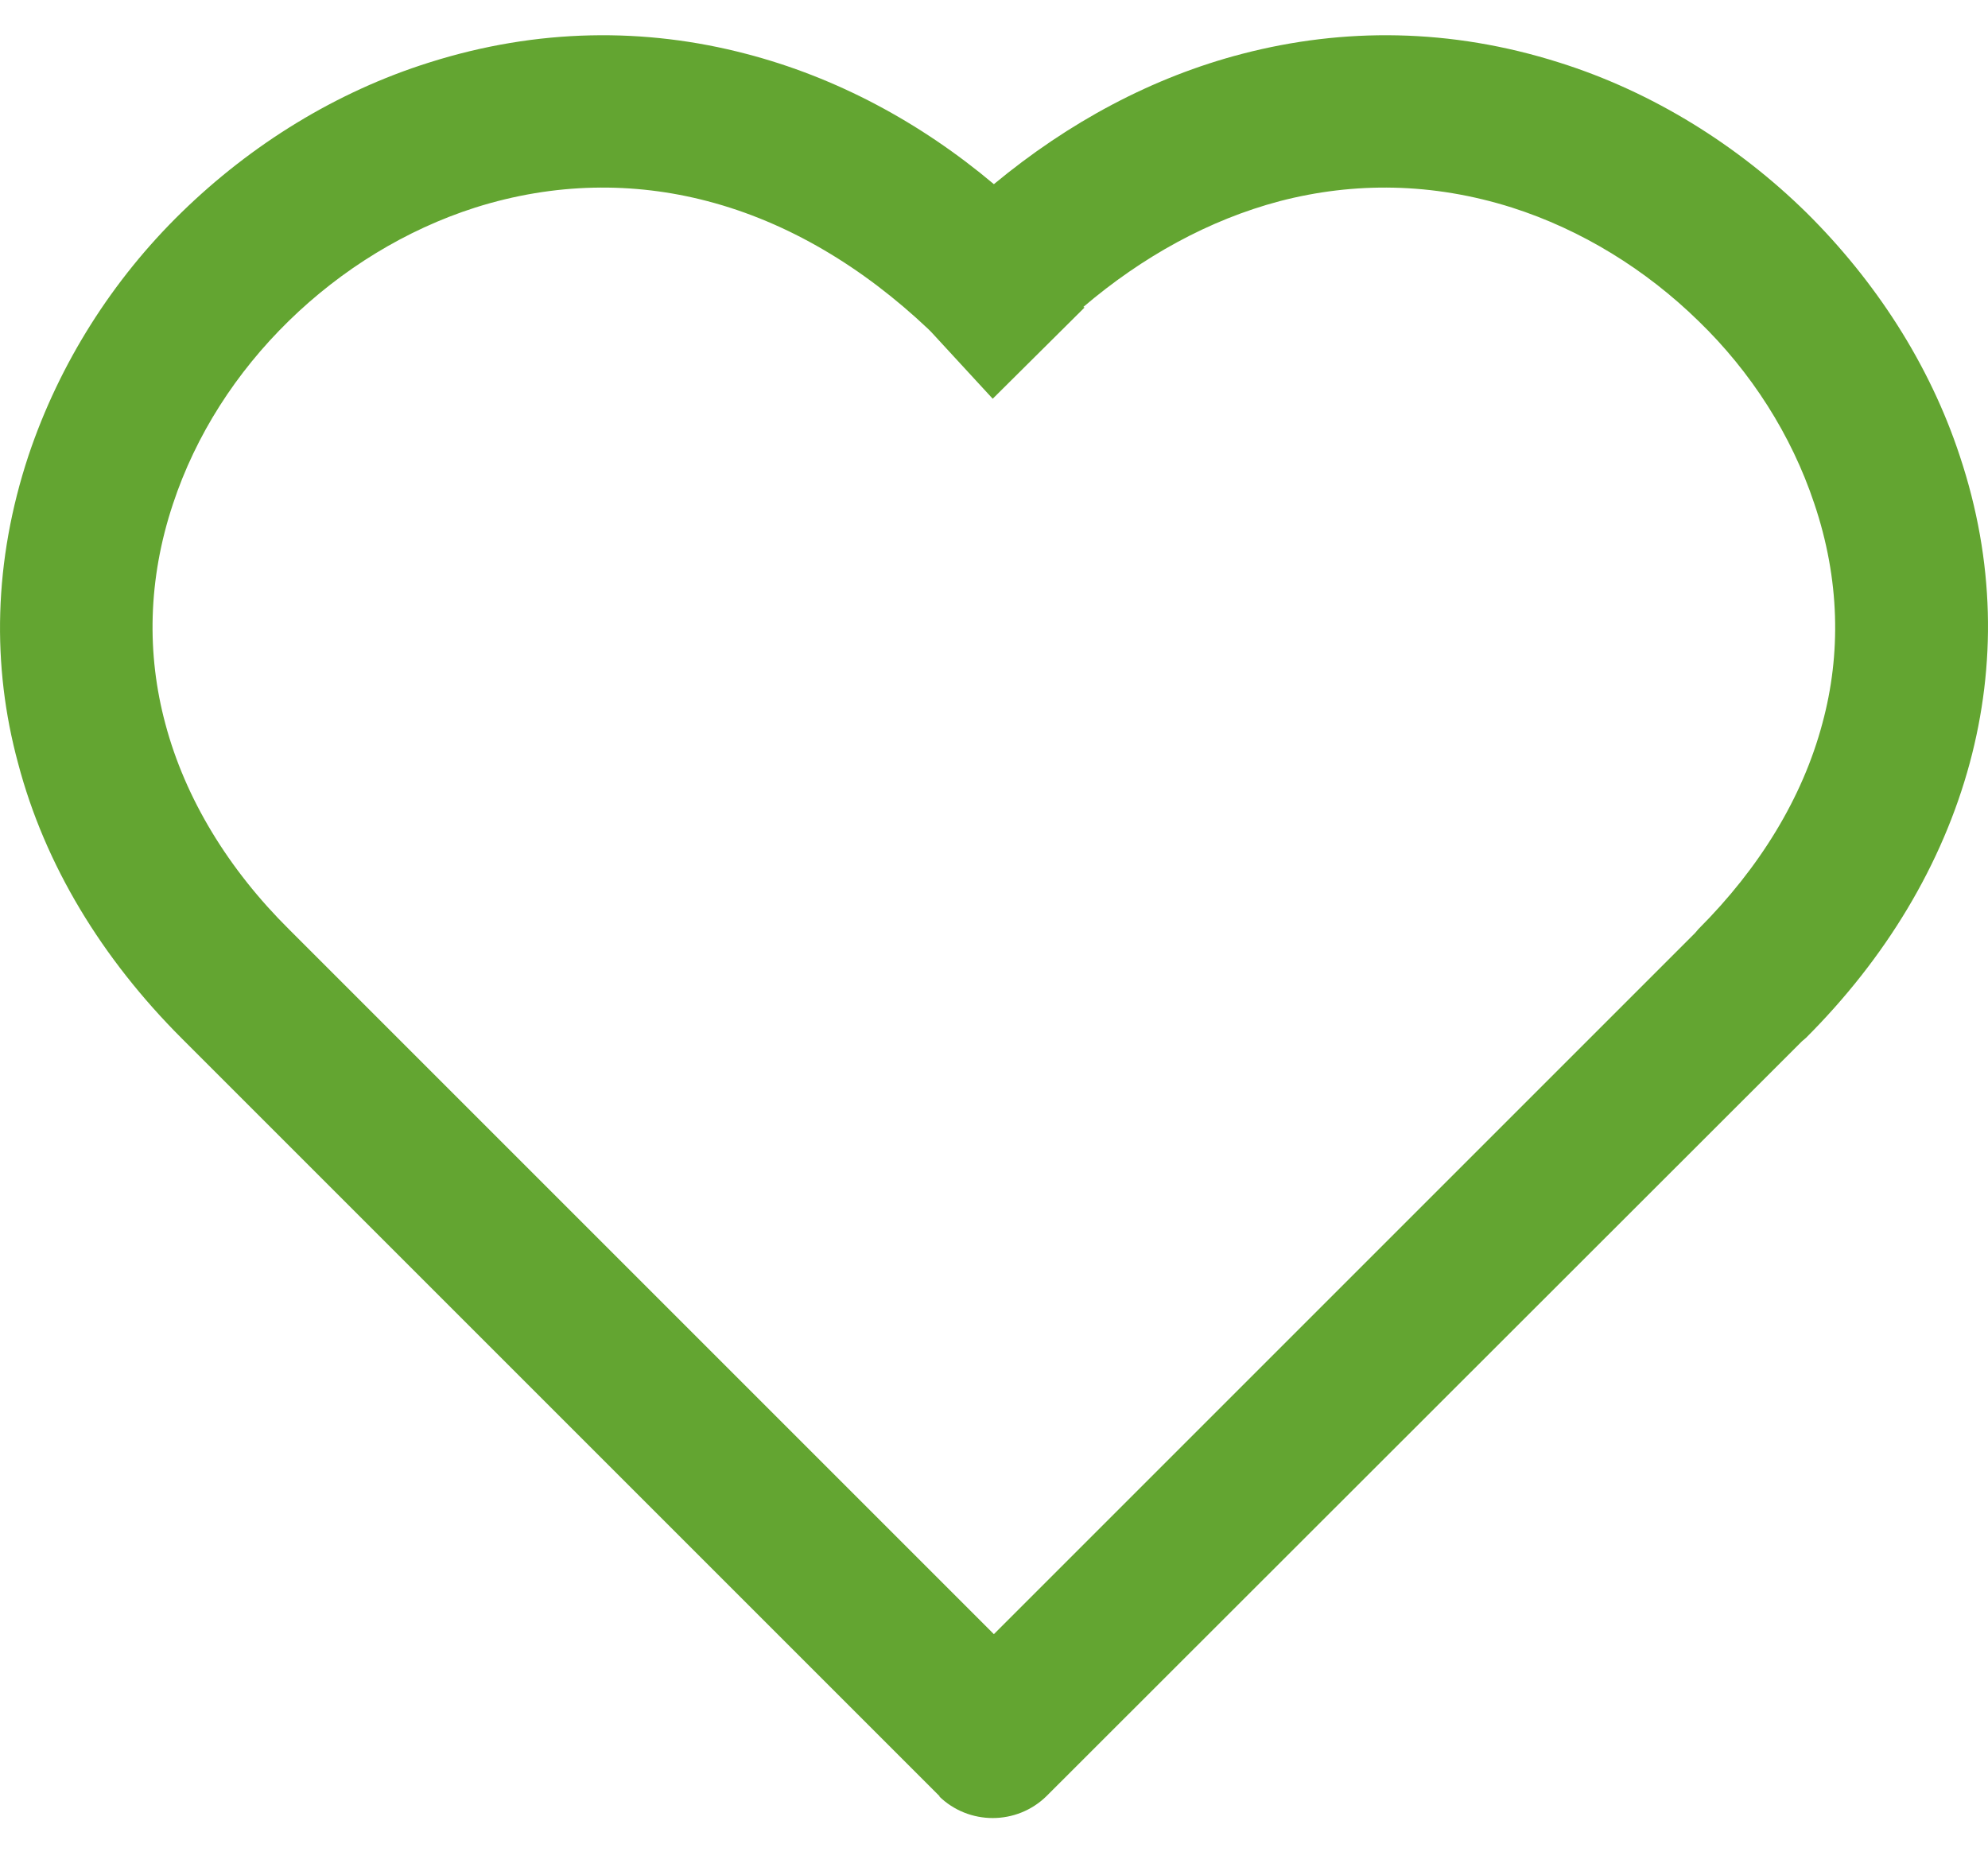<svg width="34" height="32" viewBox="0 0 34 32" fill="none" xmlns="http://www.w3.org/2000/svg">
<path d="M16.078 30.73L3.108 17.76C1.748 16.4 0.768 14.8 0.308 13.05C-0.142 11.39 -0.112 9.6 0.488 7.79C1.018 6.21 1.928 4.78 3.108 3.63C4.298 2.47 5.748 1.57 7.338 1.07C9.198 0.48 11.038 0.47 12.758 0.92C14.298 1.32 15.738 2.09 16.998 3.15C18.278 2.09 19.708 1.32 21.248 0.92C22.978 0.47 24.808 0.48 26.668 1.07C28.258 1.57 29.718 2.48 30.898 3.64C32.068 4.8 32.998 6.22 33.518 7.8C34.118 9.6 34.138 11.38 33.688 13.05C33.218 14.79 32.248 16.39 30.888 17.75L30.818 17.81L17.898 30.72C17.388 31.22 16.568 31.22 16.058 30.72L16.078 30.73ZM18.548 5.26L16.978 6.82L15.928 5.68L15.878 5.63C14.758 4.57 13.478 3.8 12.098 3.44C10.838 3.11 9.488 3.12 8.128 3.55C6.938 3.93 5.838 4.61 4.938 5.49C4.038 6.37 3.348 7.44 2.958 8.62C2.528 9.91 2.508 11.19 2.828 12.38C3.168 13.66 3.908 14.87 4.948 15.9L16.998 27.95L28.988 15.96L29.048 15.89C30.088 14.85 30.828 13.65 31.168 12.37C31.488 11.19 31.468 9.91 31.028 8.61C30.638 7.44 29.948 6.36 29.048 5.49C28.148 4.61 27.048 3.93 25.858 3.55C24.498 3.12 23.158 3.11 21.888 3.44C20.678 3.76 19.538 4.39 18.528 5.25L18.548 5.26Z" fill="#63A531"/>
</svg>
